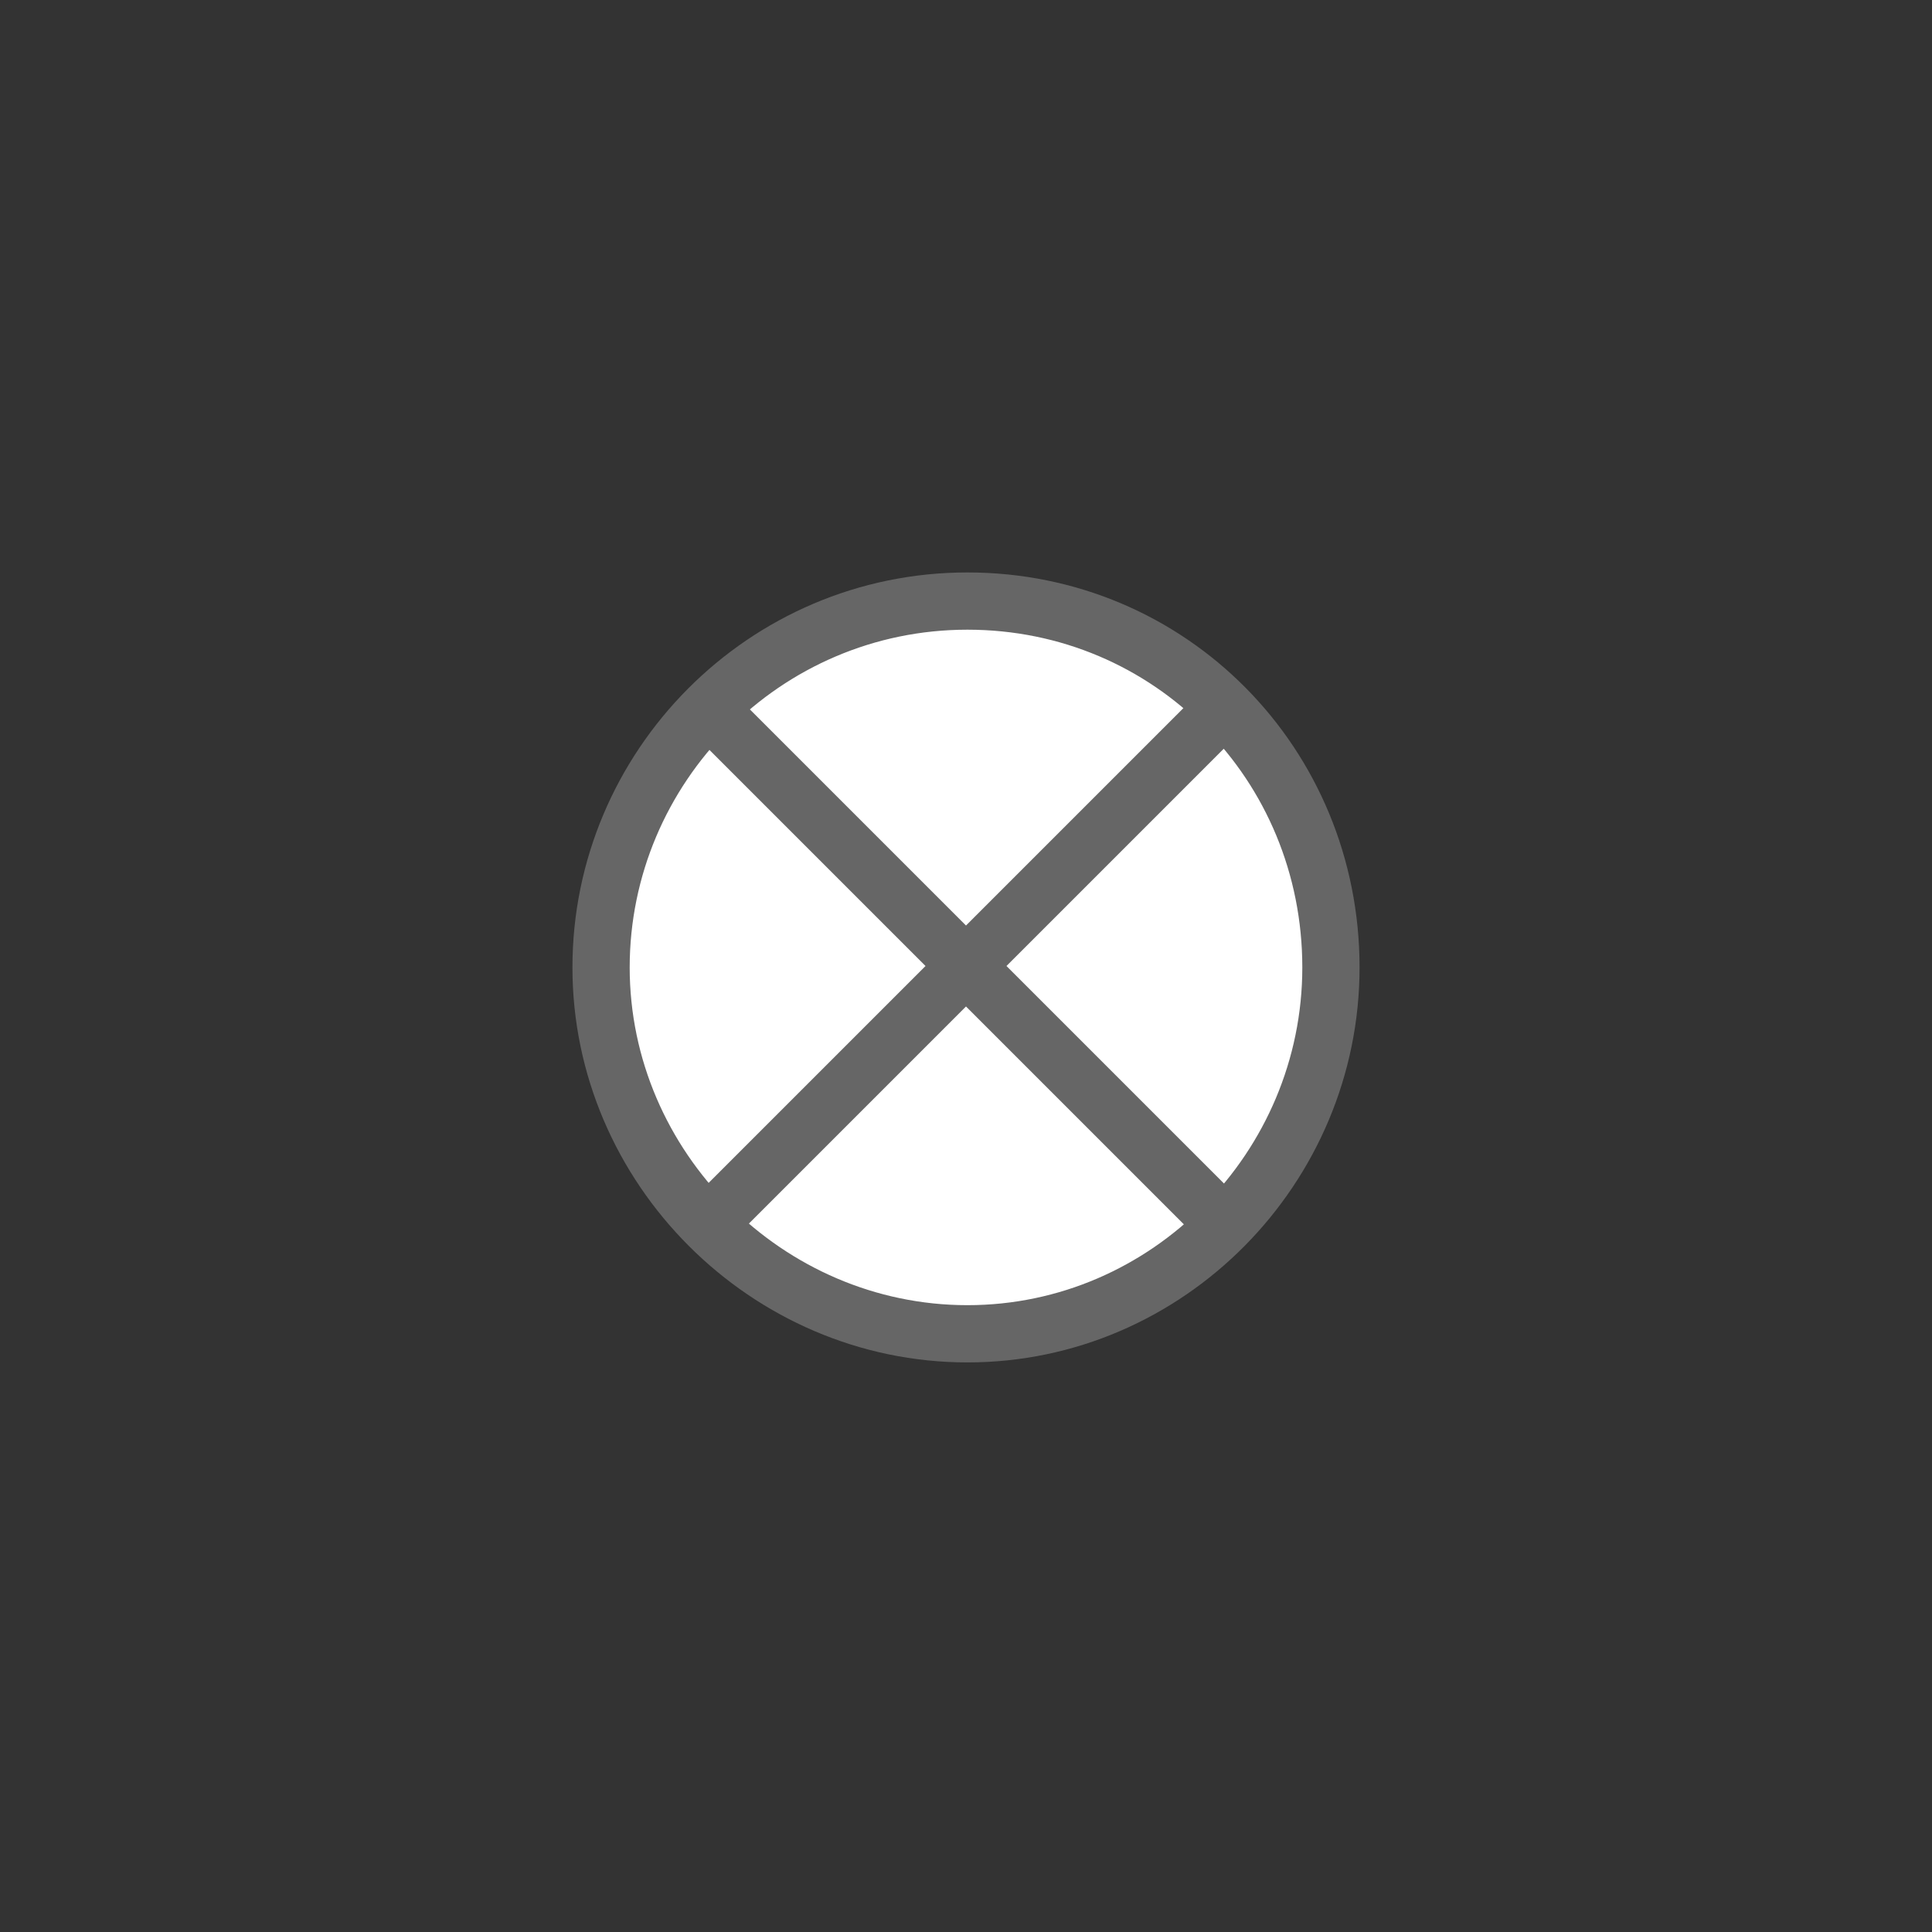 <?xml version="1.0" encoding="utf-8"?>
<!-- Generator: Adobe Illustrator 25.4.0, SVG Export Plug-In . SVG Version: 6.00 Build 0)  -->
<svg version="1.1" id="Layer_1" xmlns:lucid="lucid"
	 xmlns="http://www.w3.org/2000/svg" xmlns:xlink="http://www.w3.org/1999/xlink" x="0px" y="0px" viewBox="0 0 67.5 67.5"
	 style="enable-background:new 0 0 67.5 67.5;" xml:space="preserve">
<rect x="0" y="0" width="67.5" height="67.5" fill="#333333" stroke="none"/>
<style type="text/css">
	.st0{fill:#FFFFFF;stroke:#666666;stroke-width:2;}
</style>
<path class="st0" d="M46.5,33.8c0,7-5.7,12.8-12.7,12.8S21,40.8,21,33.8S26.7,21,33.8,21S46.5,26.7,46.5,33.8L46.5,33.8z M24.7,24.7
	l18,18 M42.8,24.7l-18,18"/>
</svg>
